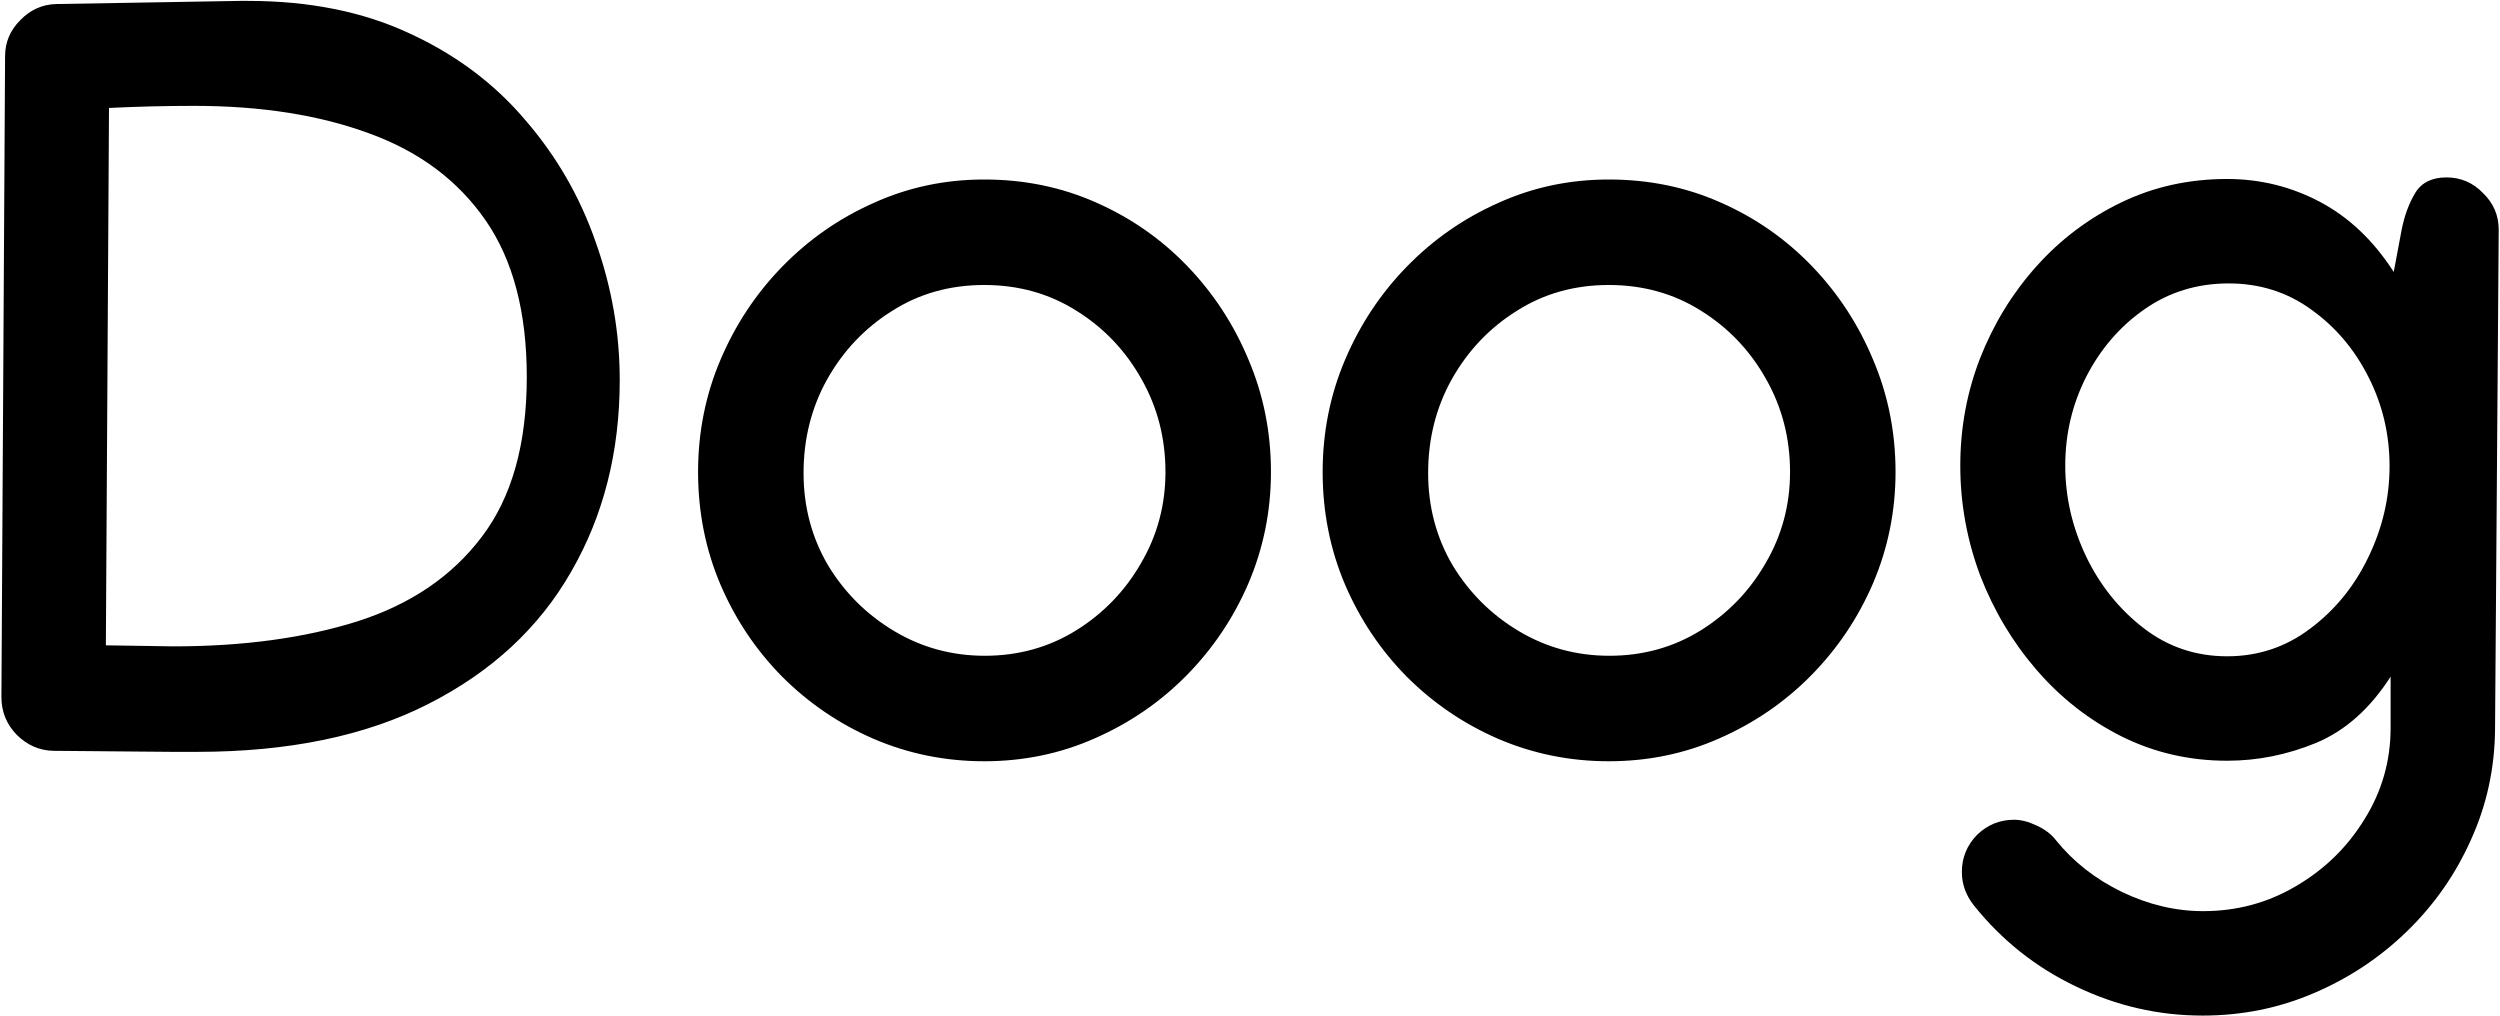 <svg width="935" height="380" viewBox="0 0 935 380" fill="none" xmlns="http://www.w3.org/2000/svg">
<path d="M89.789 0.336H92.719C115.635 0.336 135.753 4.372 153.07 12.445C170.388 20.388 184.841 31.195 196.43 44.867C208.148 58.409 216.938 73.643 222.797 90.57C228.786 107.367 231.781 124.555 231.781 142.133C231.781 168.956 225.727 192.849 213.617 213.812C201.638 234.776 183.865 251.247 160.297 263.227C136.859 275.206 107.953 281.195 73.578 281.195H64.398L19.867 280.805C14.659 280.674 10.102 278.656 6.195 274.75C2.419 270.844 0.531 266.156 0.531 260.688L1.898 21.039C1.898 15.831 3.786 11.338 7.562 7.562C11.338 3.656 15.831 1.638 21.039 1.508L89.789 0.336ZM197.016 140.961C197.016 116.742 191.872 97.211 181.586 82.367C171.299 67.523 156.846 56.716 138.227 49.945C119.607 43.044 97.732 39.594 72.602 39.594C67.263 39.594 61.925 39.659 56.586 39.789C51.378 39.919 46.104 40.115 40.766 40.375L39.594 241.352L64.789 241.742C90.961 241.742 113.943 238.617 133.734 232.367C153.656 225.987 169.151 215.44 180.219 200.727C191.417 186.013 197.016 166.091 197.016 140.961ZM368.109 67.133C383.083 67.133 397.016 69.997 409.906 75.727C422.927 81.456 434.32 89.398 444.086 99.555C453.852 109.711 461.469 121.365 466.938 134.516C472.536 147.667 475.336 161.664 475.336 176.508C475.336 191.091 472.536 204.958 466.938 218.109C461.339 231.13 453.591 242.654 443.695 252.68C433.93 262.576 422.536 270.388 409.516 276.117C396.625 281.846 382.823 284.711 368.109 284.711C353.526 284.711 339.724 281.911 326.703 276.312C313.812 270.714 302.419 262.966 292.523 253.07C282.758 243.174 275.076 231.716 269.477 218.695C263.878 205.544 261.078 191.482 261.078 176.508C261.078 161.664 263.878 147.667 269.477 134.516C275.076 121.365 282.758 109.776 292.523 99.75C302.419 89.594 313.812 81.651 326.703 75.922C339.594 70.062 353.396 67.133 368.109 67.133ZM300.531 176.898C300.531 189.529 303.591 201.052 309.711 211.469C315.961 221.755 324.229 229.958 334.516 236.078C344.802 242.198 356.065 245.258 368.305 245.258C380.805 245.258 392.133 242.133 402.289 235.883C412.576 229.503 420.714 221.104 426.703 210.688C432.823 200.271 435.883 188.878 435.883 176.508C435.883 163.878 432.888 152.289 426.898 141.742C420.909 131.065 412.771 122.536 402.484 116.156C392.328 109.776 380.87 106.586 368.109 106.586C355.219 106.586 343.695 109.841 333.539 116.352C323.383 122.732 315.31 131.26 309.32 141.938C303.461 152.484 300.531 164.138 300.531 176.898ZM601.703 67.133C616.677 67.133 630.609 69.997 643.5 75.727C656.521 81.456 667.914 89.398 677.68 99.555C687.445 109.711 695.062 121.365 700.531 134.516C706.13 147.667 708.93 161.664 708.93 176.508C708.93 191.091 706.13 204.958 700.531 218.109C694.932 231.13 687.185 242.654 677.289 252.68C667.523 262.576 656.13 270.388 643.109 276.117C630.219 281.846 616.417 284.711 601.703 284.711C587.12 284.711 573.318 281.911 560.297 276.312C547.406 270.714 536.013 262.966 526.117 253.07C516.352 243.174 508.669 231.716 503.07 218.695C497.471 205.544 494.672 191.482 494.672 176.508C494.672 161.664 497.471 147.667 503.07 134.516C508.669 121.365 516.352 109.776 526.117 99.75C536.013 89.594 547.406 81.651 560.297 75.922C573.188 70.062 586.99 67.133 601.703 67.133ZM534.125 176.898C534.125 189.529 537.185 201.052 543.305 211.469C549.555 221.755 557.823 229.958 568.109 236.078C578.396 242.198 589.659 245.258 601.898 245.258C614.398 245.258 625.727 242.133 635.883 235.883C646.169 229.503 654.307 221.104 660.297 210.688C666.417 200.271 669.477 188.878 669.477 176.508C669.477 163.878 666.482 152.289 660.492 141.742C654.503 131.065 646.365 122.536 636.078 116.156C625.922 109.776 614.464 106.586 601.703 106.586C588.812 106.586 577.289 109.841 567.133 116.352C556.977 122.732 548.904 131.26 542.914 141.938C537.055 152.484 534.125 164.138 534.125 176.898ZM914.984 66.352C920.323 66.352 924.88 68.305 928.656 72.211C932.562 75.987 934.516 80.544 934.516 85.883V86.273L933.148 272.797C933.018 287.38 930.023 301.117 924.164 314.008C918.435 326.898 910.492 338.292 900.336 348.188C890.18 358.083 878.526 365.831 865.375 371.43C852.354 377.029 838.487 379.828 823.773 379.828C807.237 379.828 791.417 376.182 776.312 368.891C761.339 361.729 748.643 351.638 738.227 338.617C735.232 334.841 733.734 330.674 733.734 326.117C733.734 320.779 735.622 316.156 739.398 312.25C743.305 308.474 747.927 306.586 753.266 306.586C755.87 306.586 758.669 307.302 761.664 308.734C764.789 310.167 767.198 311.99 768.891 314.203C775.401 322.276 783.604 328.721 793.5 333.539C803.526 338.357 813.682 340.766 823.969 340.766C836.599 340.766 848.188 337.641 858.734 331.391C869.411 325.141 877.94 316.807 884.32 306.391C890.831 295.974 894.086 284.581 894.086 272.211V253.07C886.404 265.049 877.094 273.318 866.156 277.875C855.349 282.302 844.281 284.516 832.953 284.516C818.76 284.516 805.544 281.456 793.305 275.336C781.195 269.216 770.648 260.948 761.664 250.531C752.68 240.115 745.648 228.331 740.57 215.18C735.622 201.898 733.148 188.227 733.148 174.164C733.148 160.102 735.622 146.69 740.57 133.93C745.648 121.039 752.68 109.581 761.664 99.555C770.648 89.529 781.195 81.586 793.305 75.727C805.414 69.867 818.63 66.938 832.953 66.938C845.323 66.938 856.911 69.802 867.719 75.531C878.526 81.26 887.706 89.984 895.258 101.703L898.188 86.078C899.229 80.74 900.922 76.117 903.266 72.211C905.609 68.305 909.516 66.352 914.984 66.352ZM893.695 174.359C893.695 162.51 891.091 151.443 885.883 141.156C880.674 130.74 873.513 122.276 864.398 115.766C855.414 109.255 845.128 106 833.539 106C821.69 106 811.143 109.255 801.898 115.766C792.784 122.146 785.557 130.544 780.219 140.961C775.01 151.247 772.406 162.315 772.406 174.164C772.406 185.883 775.01 197.211 780.219 208.148C785.427 218.956 792.589 227.875 801.703 234.906C810.818 241.938 821.234 245.453 832.953 245.453C844.542 245.453 854.893 242.003 864.008 235.102C873.253 228.201 880.479 219.346 885.688 208.539C891.026 197.602 893.695 186.208 893.695 174.359Z" fill="black"/>
</svg>
